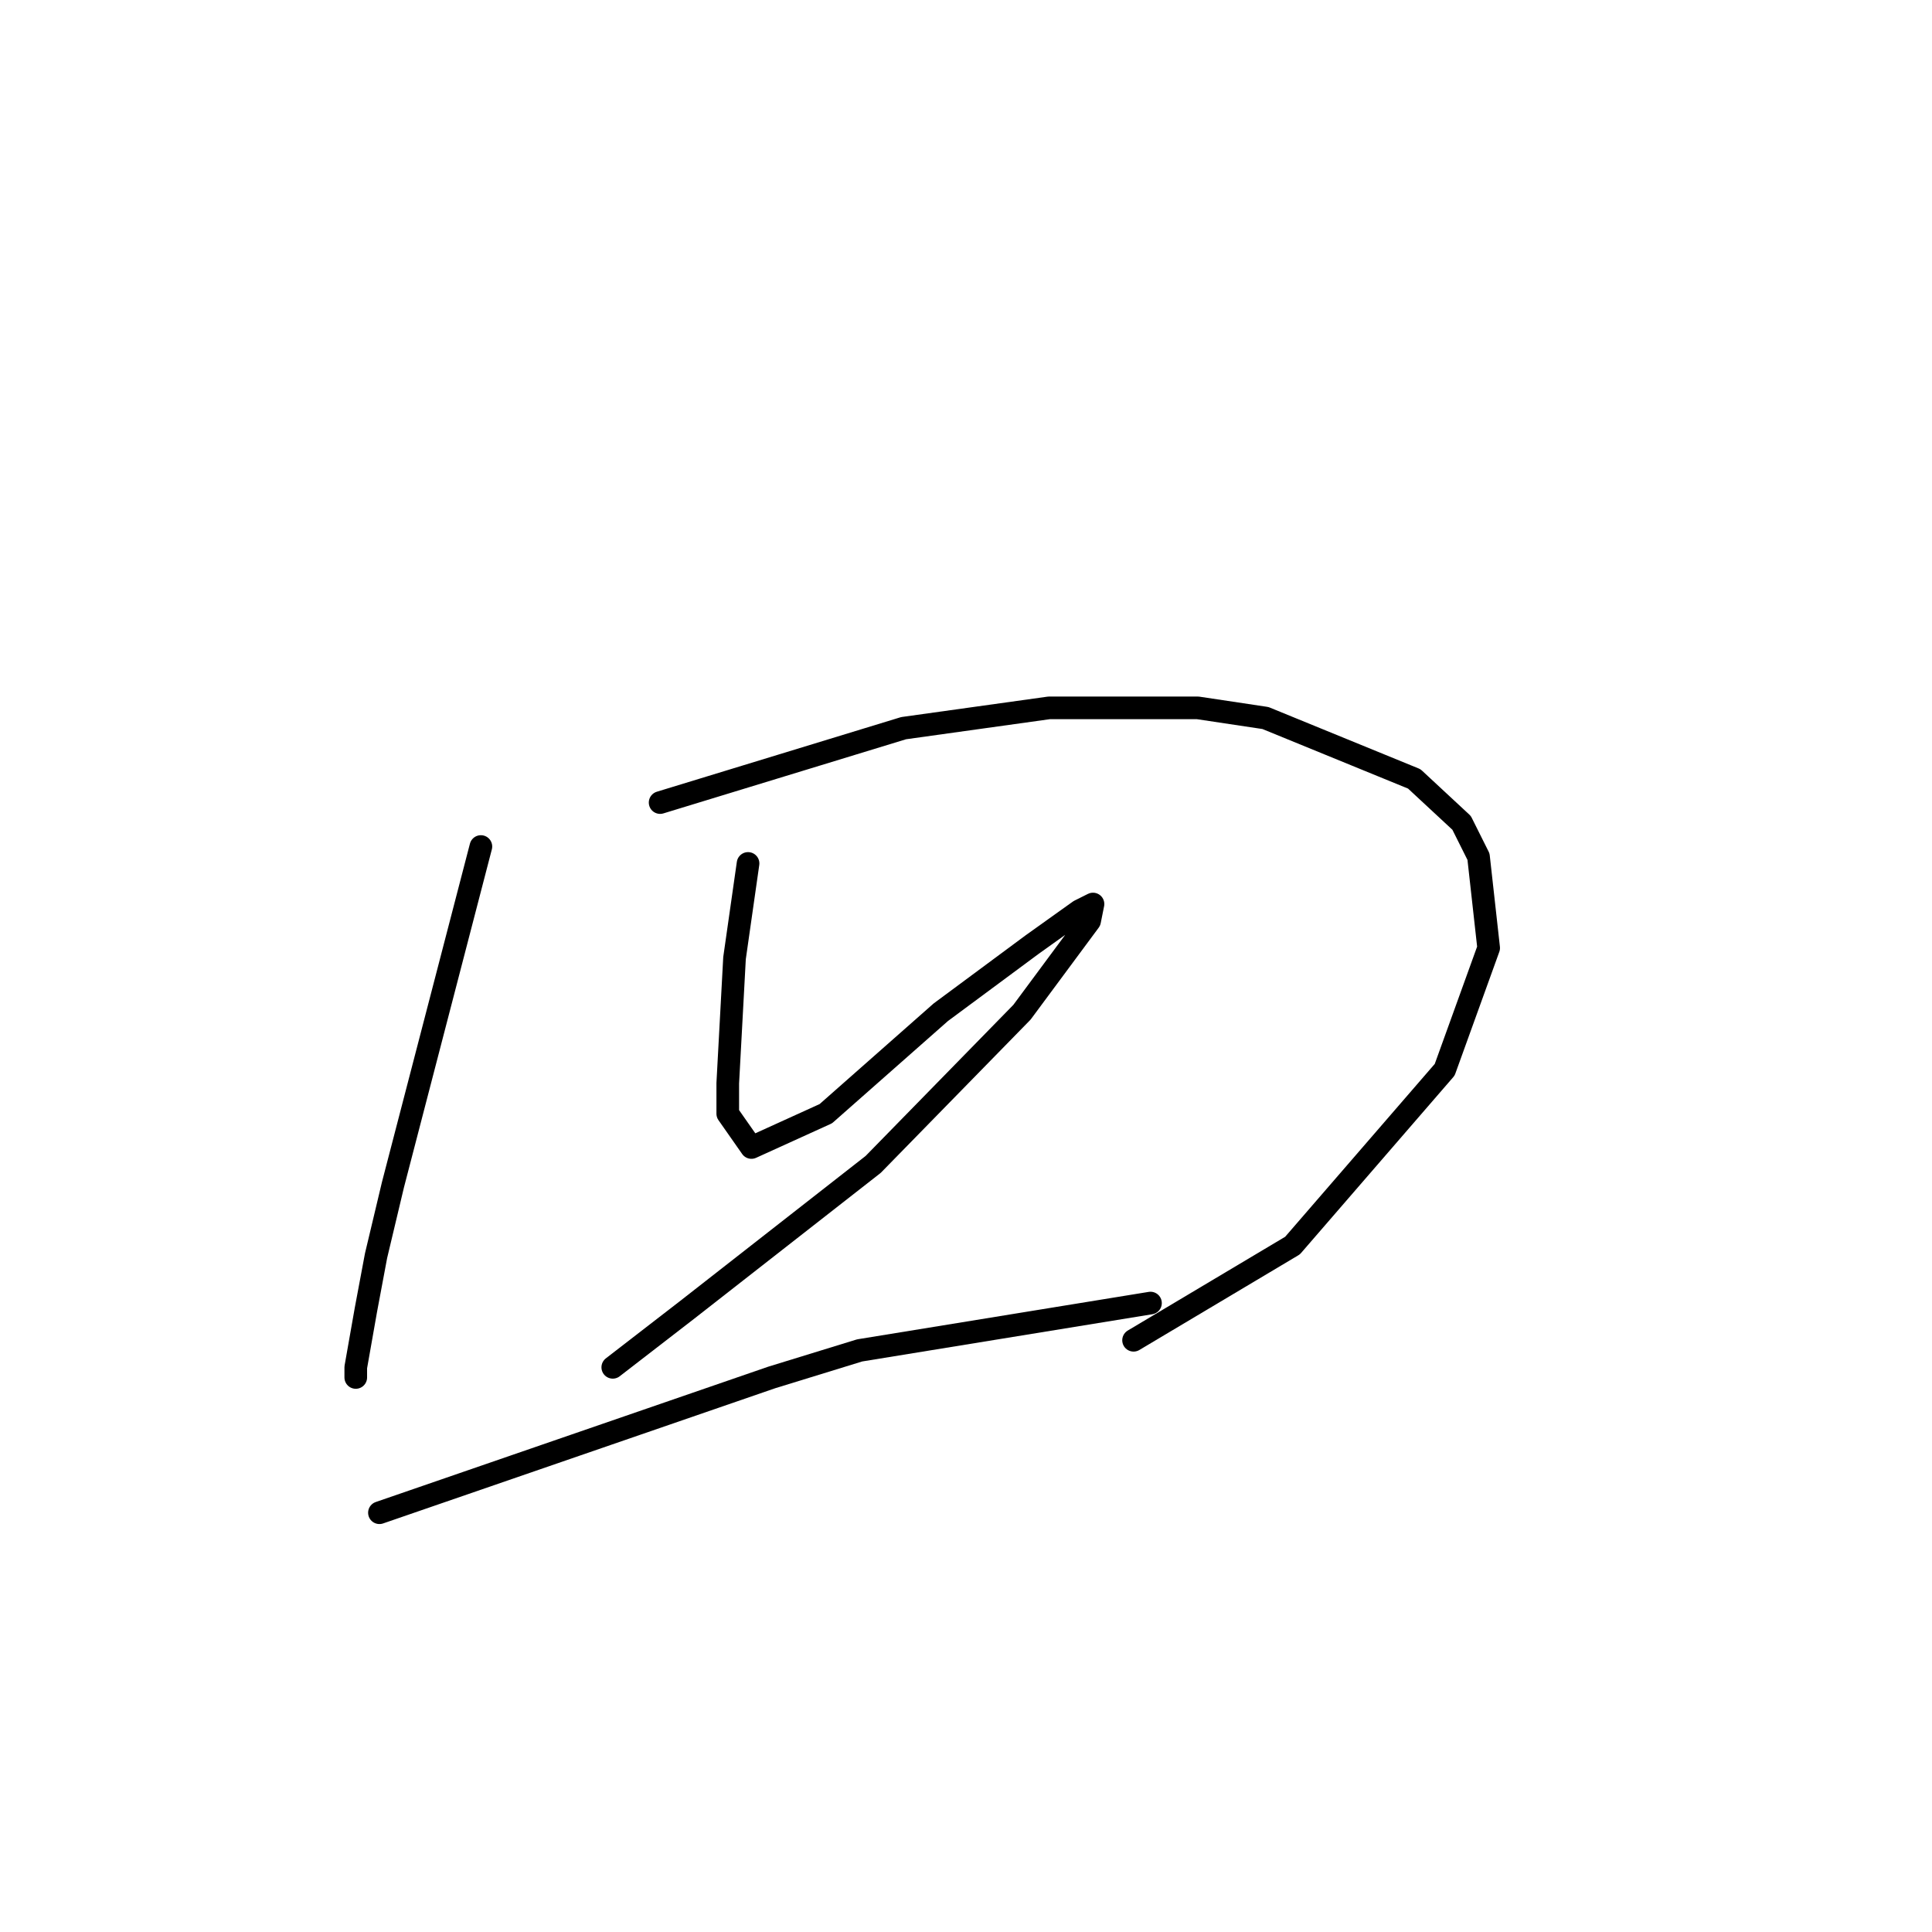 <?xml version="1.0" standalone="no"?>
    <svg width="256" height="256" xmlns="http://www.w3.org/2000/svg" version="1.1">
    <polyline stroke="black" stroke-width="3" stroke-linecap="round" fill="transparent" stroke-linejoin="round" points="63.72 112.169 57.895 134.574 52.07 156.98 49.829 166.39 48.485 173.559 47.141 181.177 47.141 182.521 47.141 182.521 " />
        <polyline stroke="black" stroke-width="3" stroke-linecap="round" fill="transparent" stroke-linejoin="round" points="87.47 106.344 103.602 101.415 119.733 96.486 139.001 93.797 158.718 93.797 167.68 95.142 187.396 103.207 193.67 109.033 195.91 113.514 197.255 125.612 191.429 141.744 171.265 165.045 150.204 177.592 150.204 177.592 " />
        <polyline stroke="black" stroke-width="3" stroke-linecap="round" fill="transparent" stroke-linejoin="round" points="99.121 114.41 98.224 120.683 97.328 126.957 96.432 143.536 96.432 147.569 99.569 152.05 109.427 147.569 124.662 134.126 136.761 125.164 143.034 120.683 144.827 119.787 144.379 122.028 135.417 134.126 115.7 154.291 91.055 173.559 81.196 181.177 81.196 181.177 " />
        <polyline stroke="black" stroke-width="3" stroke-linecap="round" fill="transparent" stroke-linejoin="round" points="50.277 200.445 76.267 191.483 102.257 182.521 113.908 178.936 152.445 172.663 152.445 172.663 " />
        </svg>